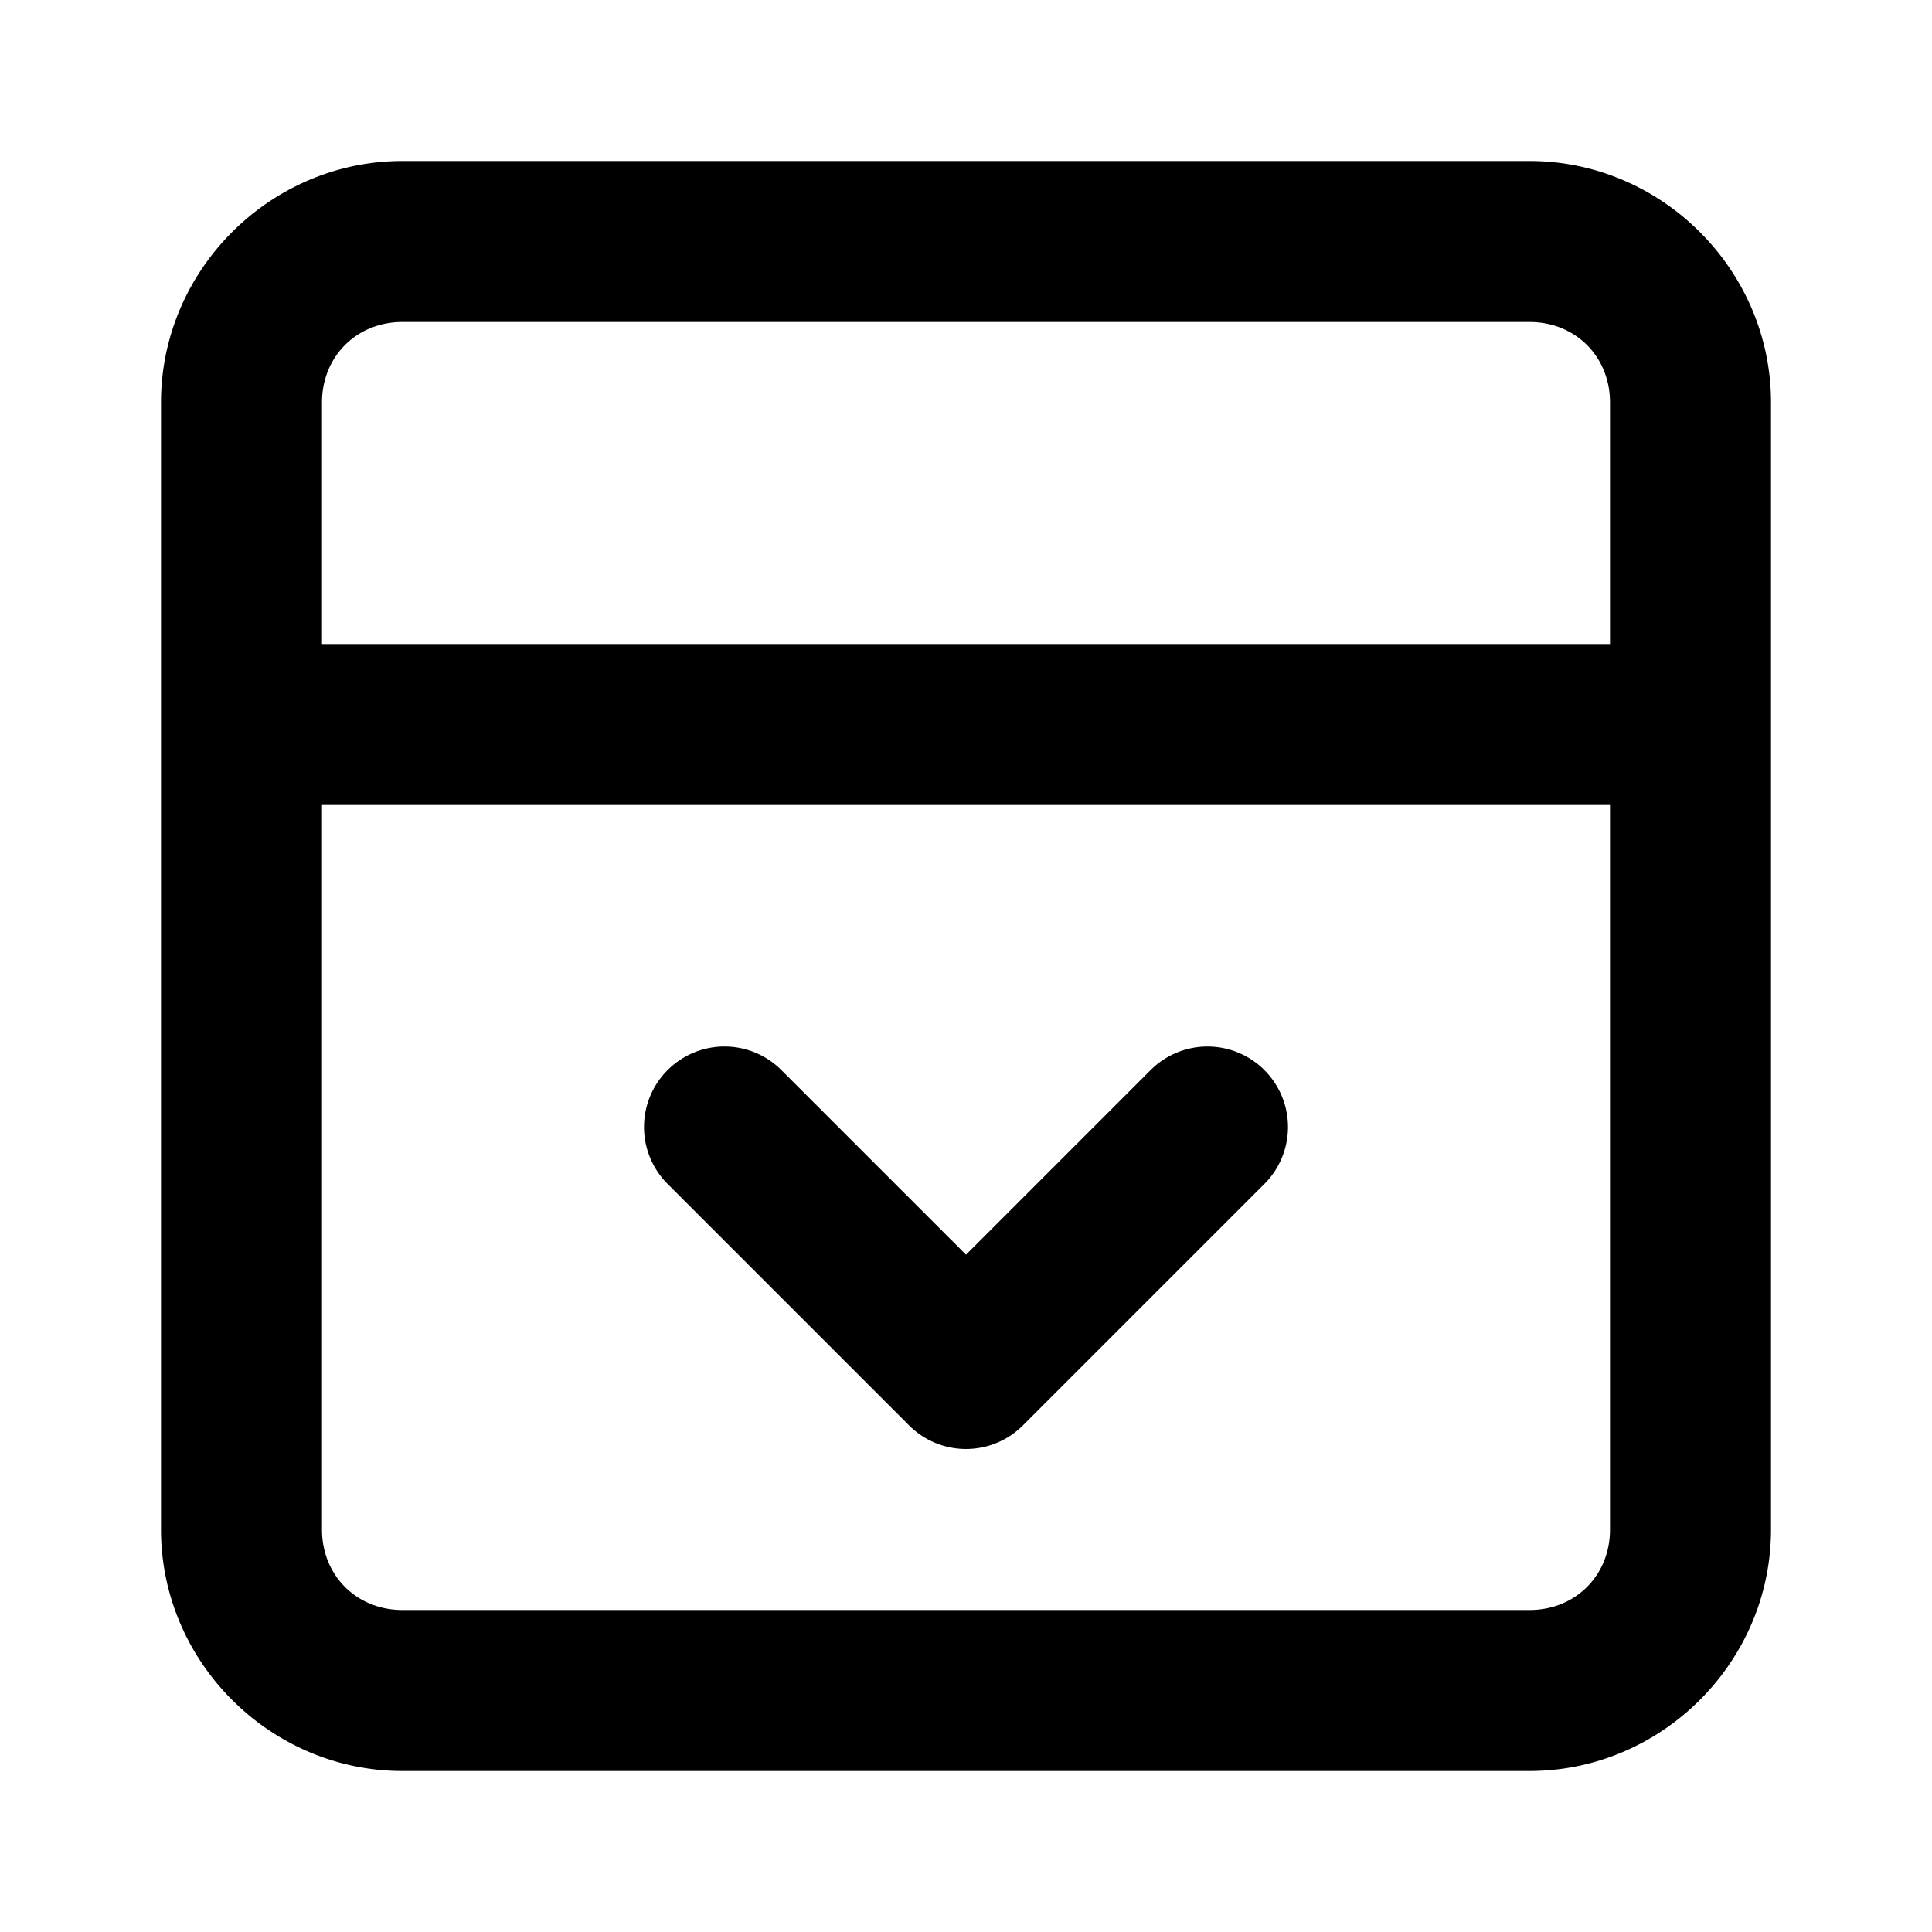 <?xml version="1.0" encoding="UTF-8" standalone="no"?>
<svg xmlns="http://www.w3.org/2000/svg" xmlns:svg="http://www.w3.org/2000/svg" width="24" height="24" viewBox="0 0 24 24" fill="currentColor" tags="menu bar,drawer,show,reveal,chevron,down" categories="layout,arrows">
  <path d="M 5 2 C 3.355 2 2 3.355 2 5 L 2 19 C 2 20.645 3.355 22 5 22 L 19 22 C 20.645 22 22 20.645 22 19 L 22 5 C 22 3.355 20.645 2 19 2 L 5 2 z M 5 4 L 19 4 C 19.571 4 20 4.429 20 5 L 20 8 L 4 8 L 4 5 C 4 4.429 4.429 4 5 4 z M 4 10 L 20 10 L 20 19 C 20 19.571 19.571 20 19 20 L 5 20 C 4.429 20 4 19.571 4 19 L 4 10 z M 9 13 A 1 1 0 0 0 8.293 13.293 A 1 1 0 0 0 8.293 14.707 L 11.293 17.707 A 1 1 0 0 0 12.707 17.707 L 15.707 14.707 A 1 1 0 0 0 15.707 13.293 A 1 1 0 0 0 14.293 13.293 L 12 15.586 L 9.707 13.293 A 1 1 0 0 0 9 13 z "/>
</svg>
